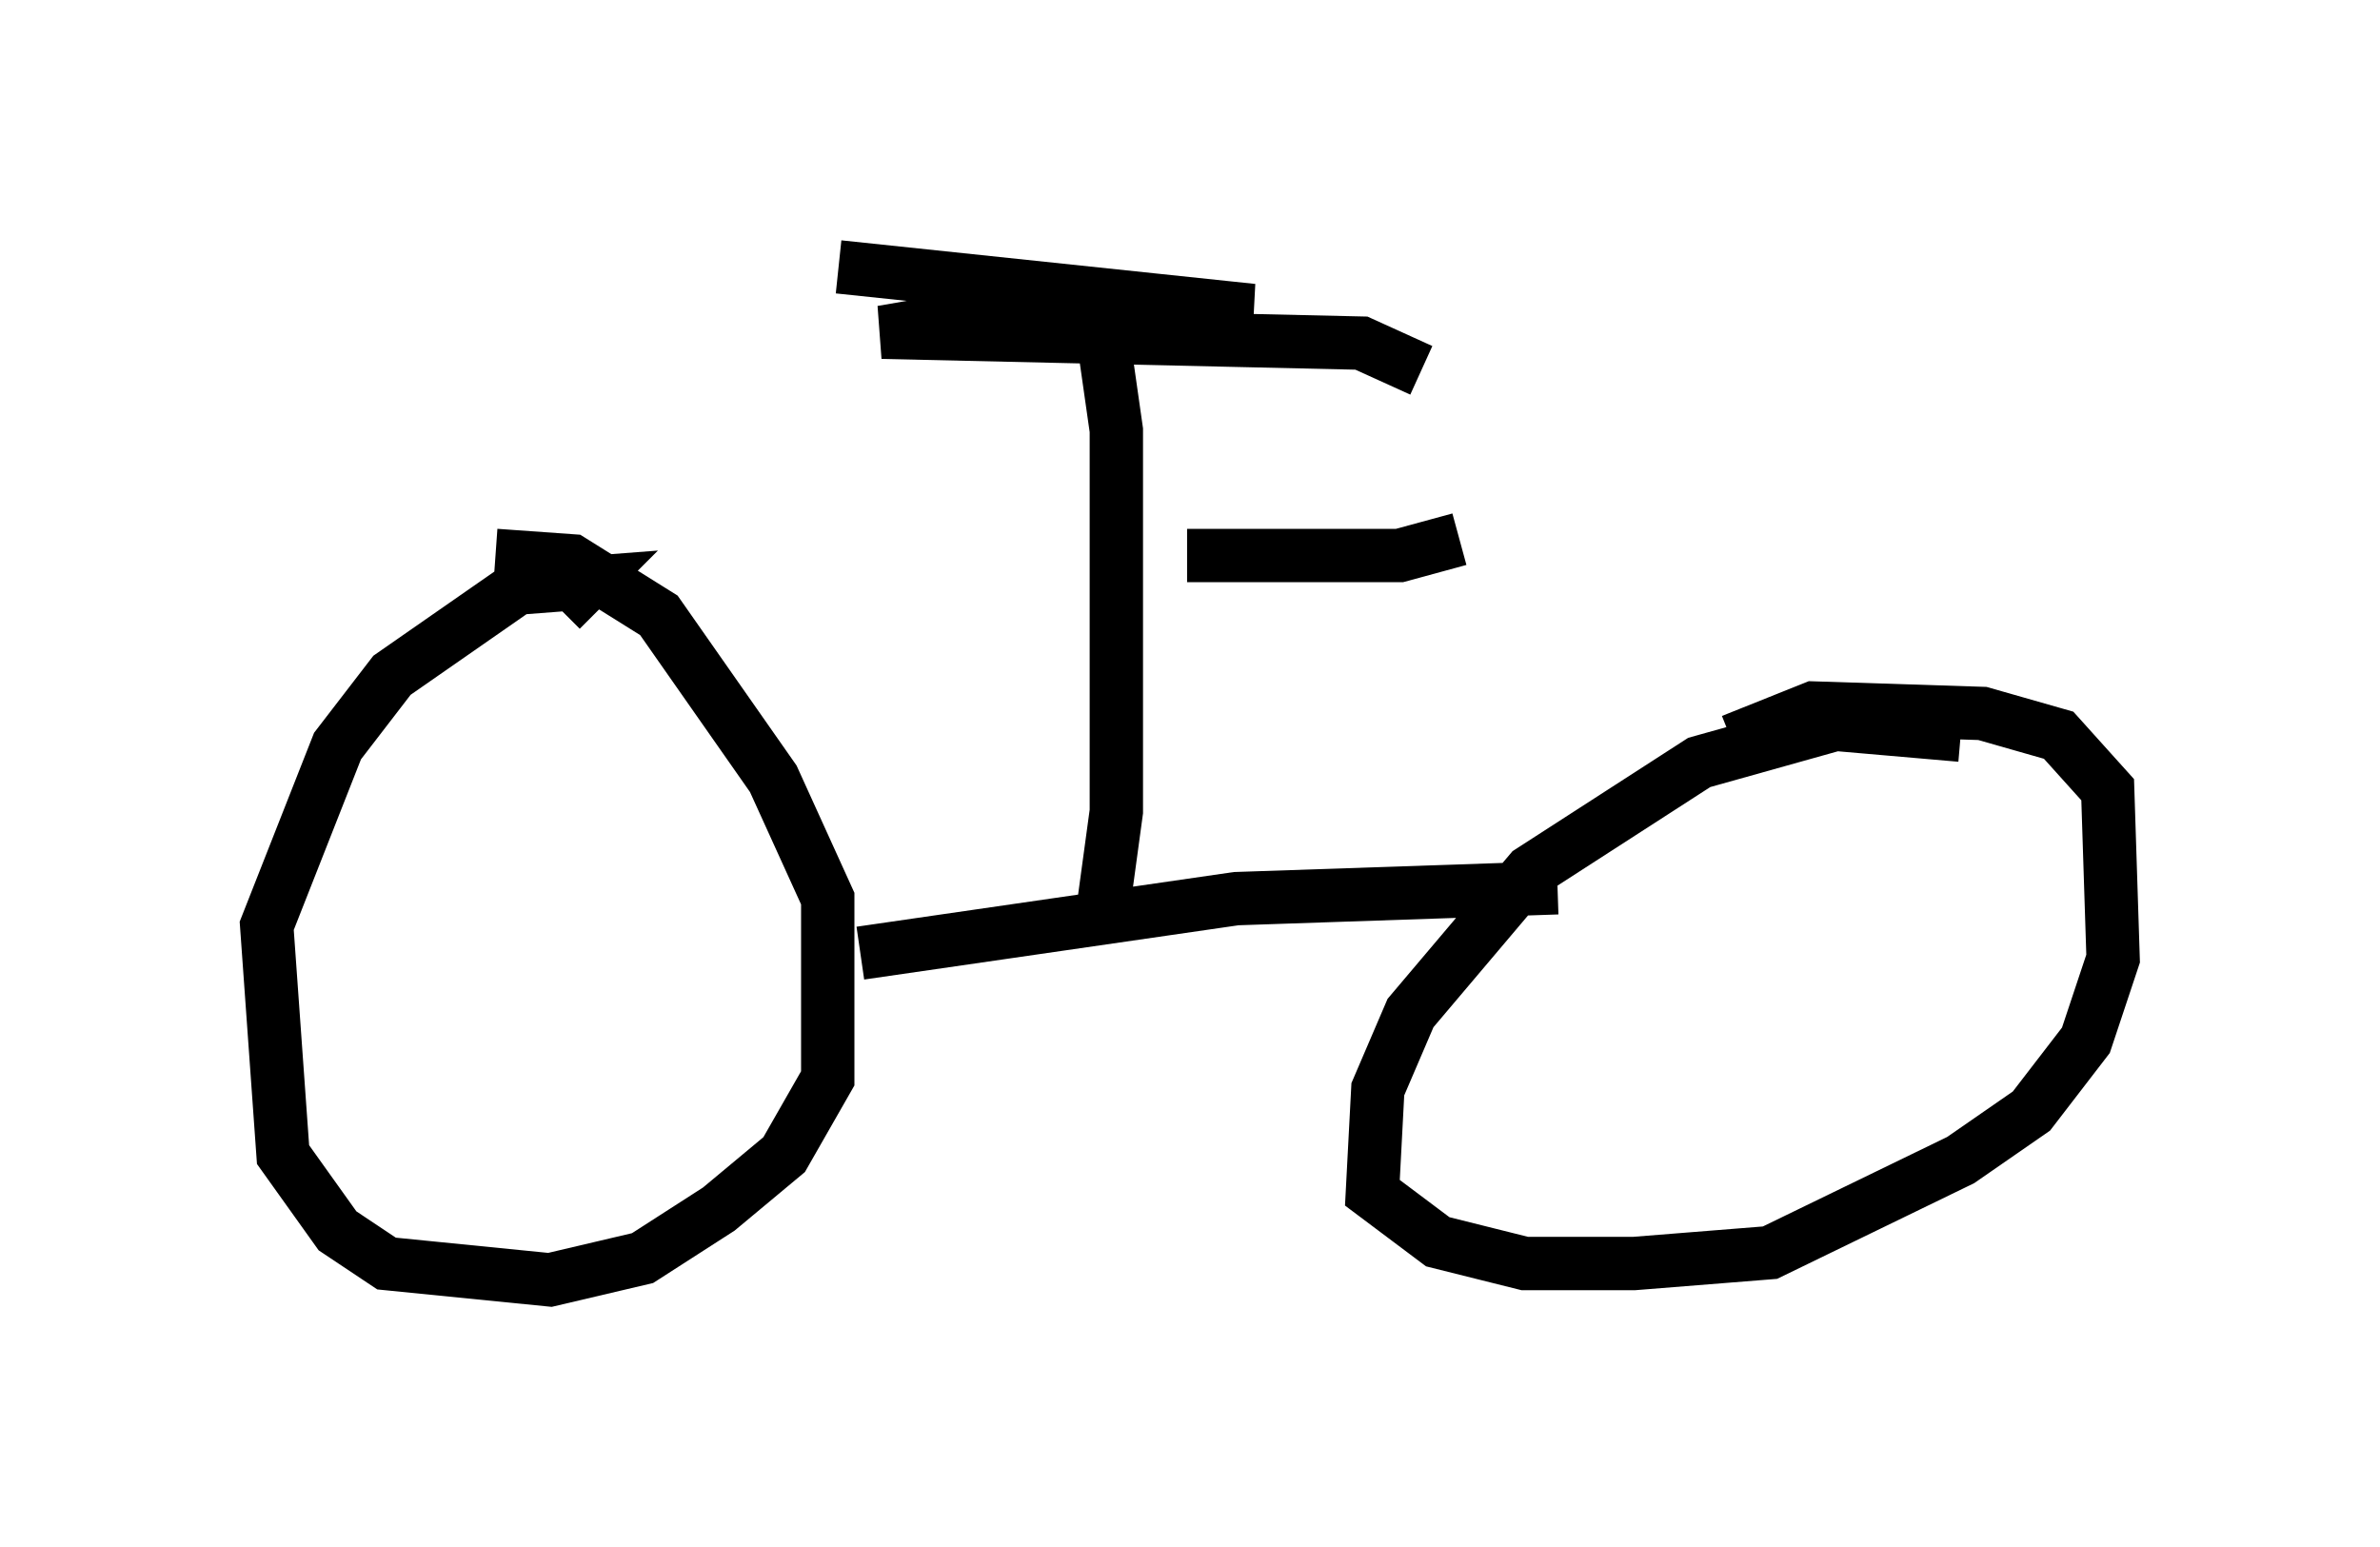 <?xml version="1.0" encoding="utf-8" ?>
<svg baseProfile="full" height="28.988" version="1.1" width="44.607" xmlns="http://www.w3.org/2000/svg" xmlns:ev="http://www.w3.org/2001/xml-events" xmlns:xlink="http://www.w3.org/1999/xlink"><defs /><rect fill="white" height="28.988" width="44.607" x="0" y="0" /><path d="M10.41, 12.452 m0.102, -1.021 l0.51, -0.51 -1.327, 0.102 l-2.348, 1.633 -1.021, 1.327 l-1.327, 3.369 0.306, 4.288 l1.021, 1.429 0.919, 0.613 l3.063, 0.306 1.735, -0.408 l1.429, -0.919 1.225, -1.021 l0.817, -1.429 0.0, -3.369 l-1.021, -2.246 -2.144, -3.063 l-1.633, -1.021 -1.429, -0.102 m27.461, 3.369 l-2.348, -0.204 -2.552, 0.715 l-3.165, 2.042 -2.246, 2.654 l-0.613, 1.429 -0.102, 1.94 l1.225, 0.919 1.633, 0.408 l2.042, 0.0 2.552, -0.204 l3.573, -1.735 1.327, -0.919 l1.021, -1.327 0.51, -1.531 l-0.102, -3.165 -0.919, -1.021 l-1.429, -0.408 -3.165, -0.102 l-1.531, 0.613 m-16.334, 3.981 l7.044, -1.021 6.023, -0.204 m-8.575, 0.817 l0.306, -2.246 0.0, -7.146 l-0.408, -2.858 m-4.798, -0.204 l7.758, 0.817 -4.594, 0.0 l-2.348, 0.408 8.983, 0.204 l1.123, 0.51 m-4.39, 3.471 l3.981, 0.0 1.123, -0.306 " fill="none" stroke="black" stroke-width="1" /></svg>